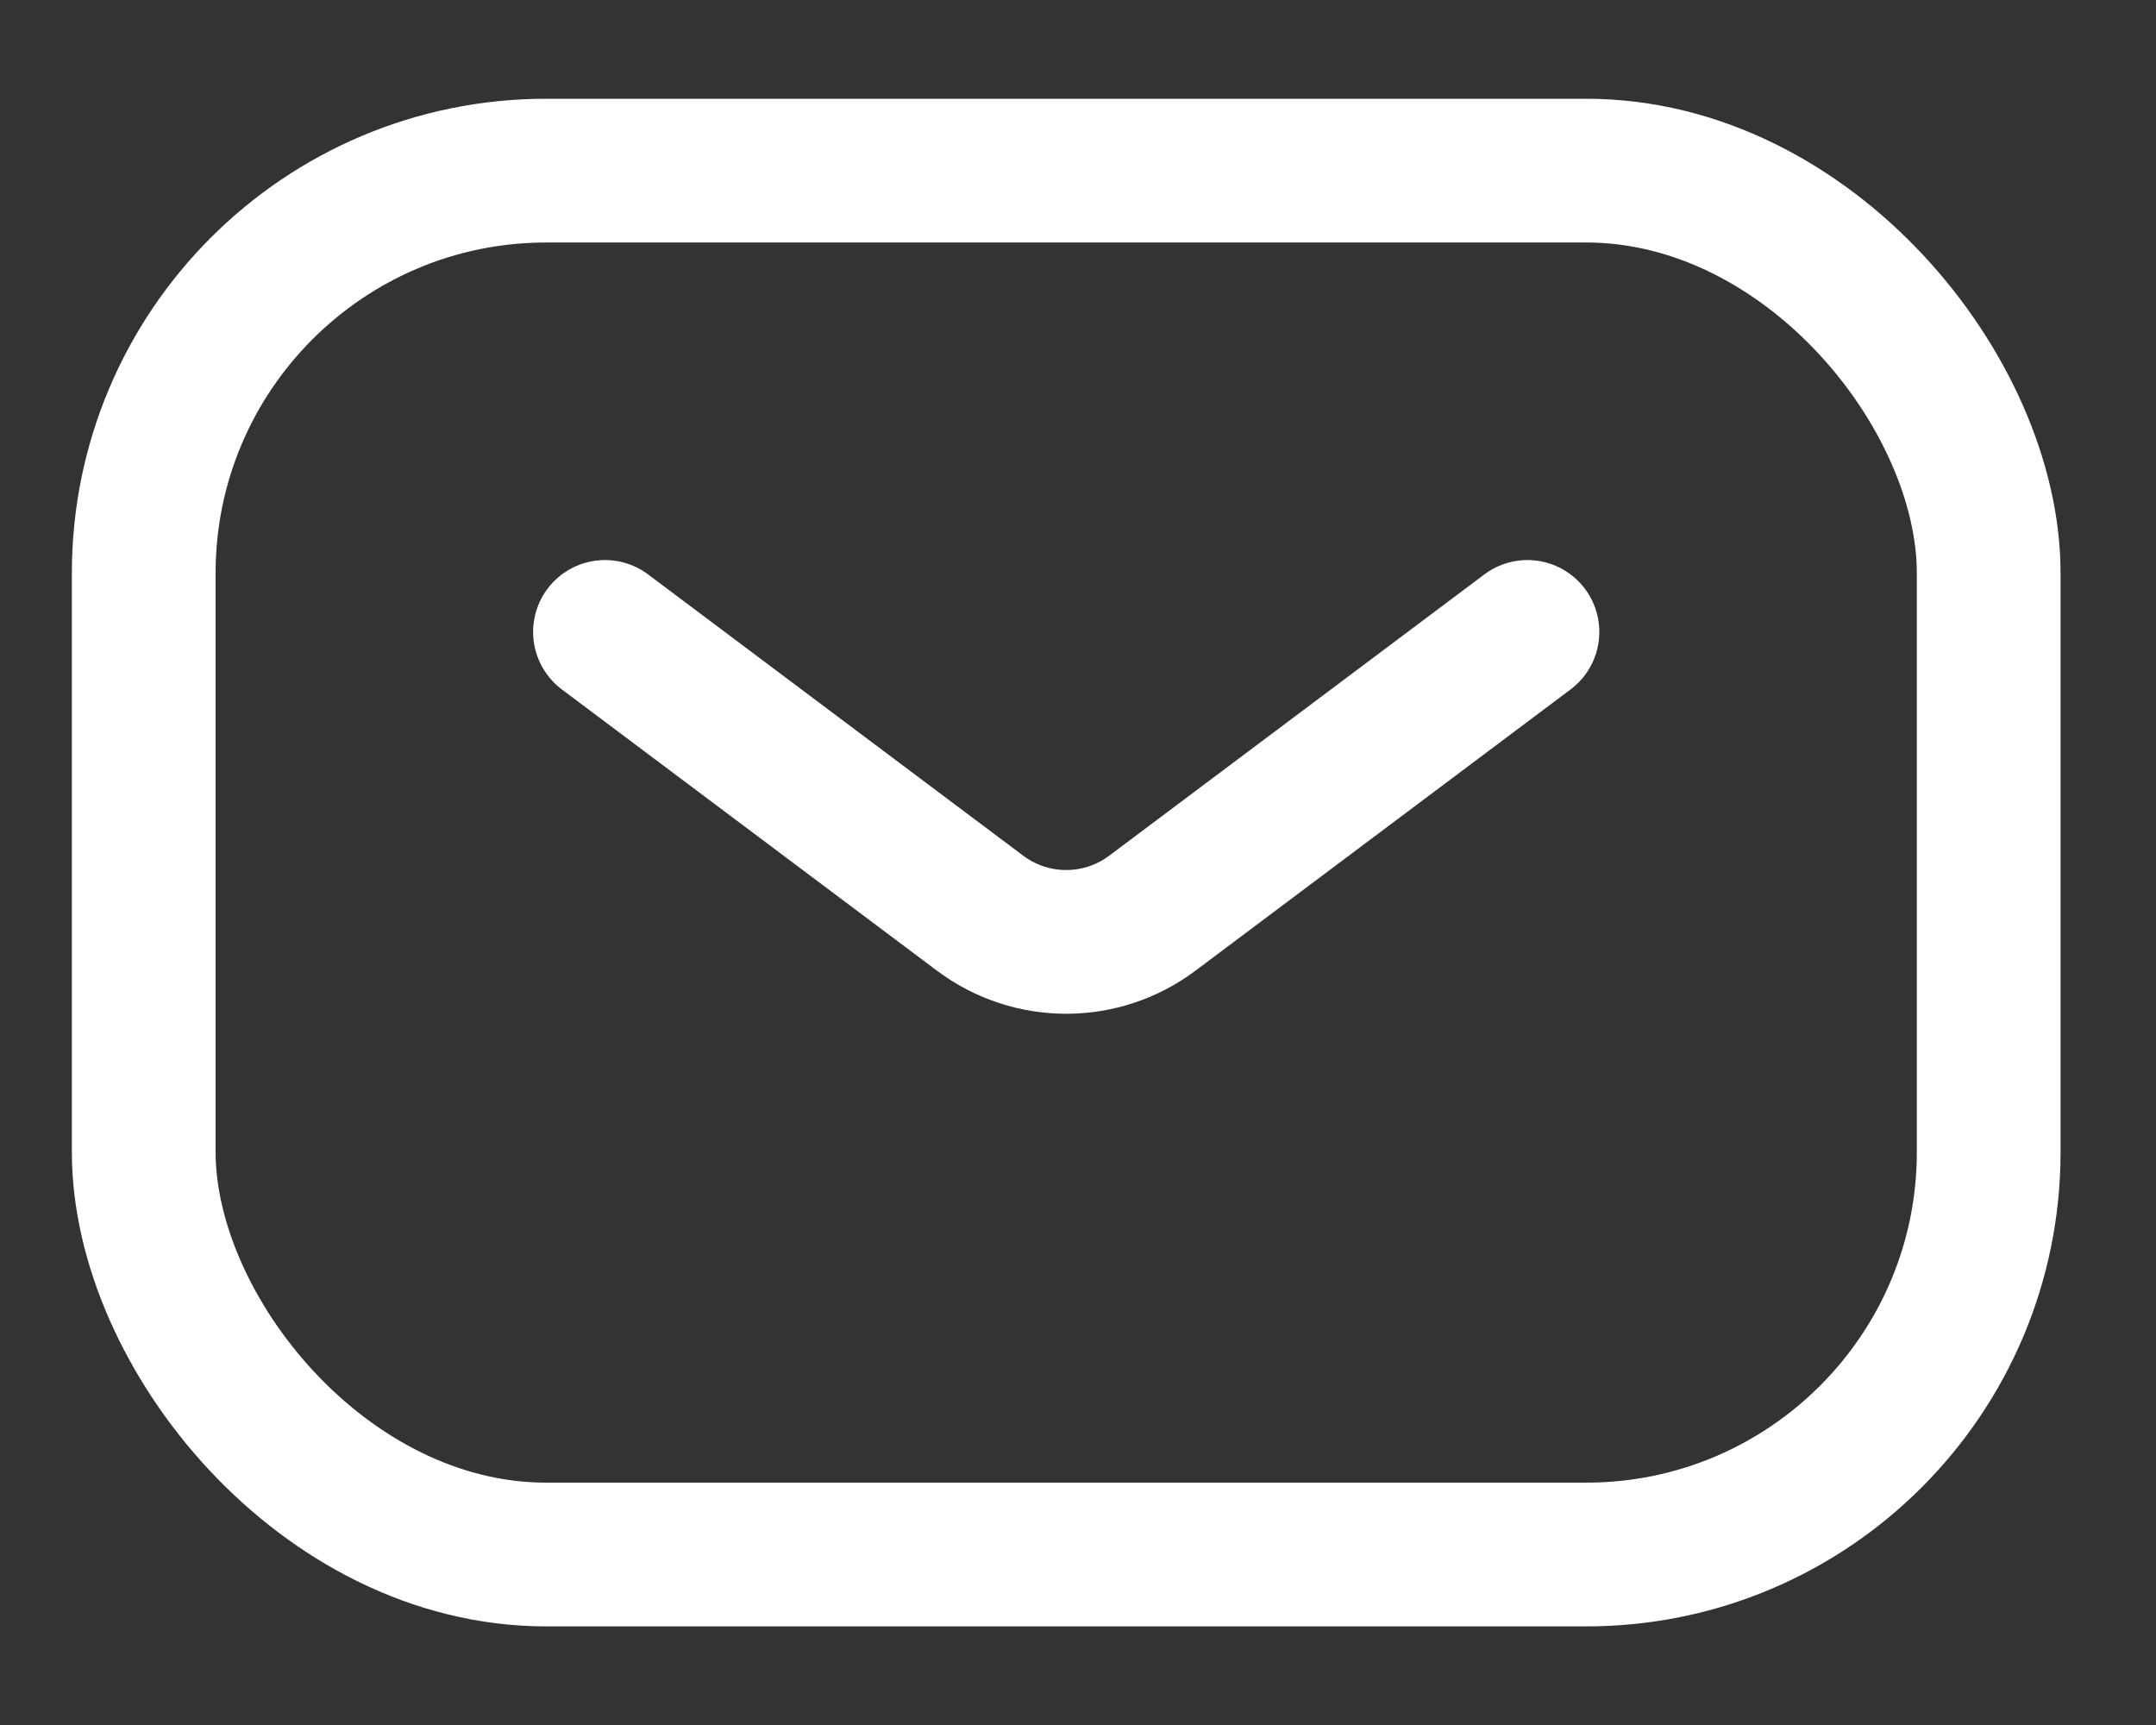 <svg width="15" height="12" viewBox="0 0 15 12" fill="none" xmlns="http://www.w3.org/2000/svg">
<rect x="0" y="0" width="15" height="12" fill="#333333" stroke="none"/>
<rect x="1" y="1.187" width="12.836" height="9.627" rx="2.8" stroke="white"/>
<path d="M4.209 4.396L6.818 6.352C7.174 6.619 7.662 6.619 8.018 6.352L10.627 4.396" stroke="white" stroke-linecap="round"/>
</svg>
